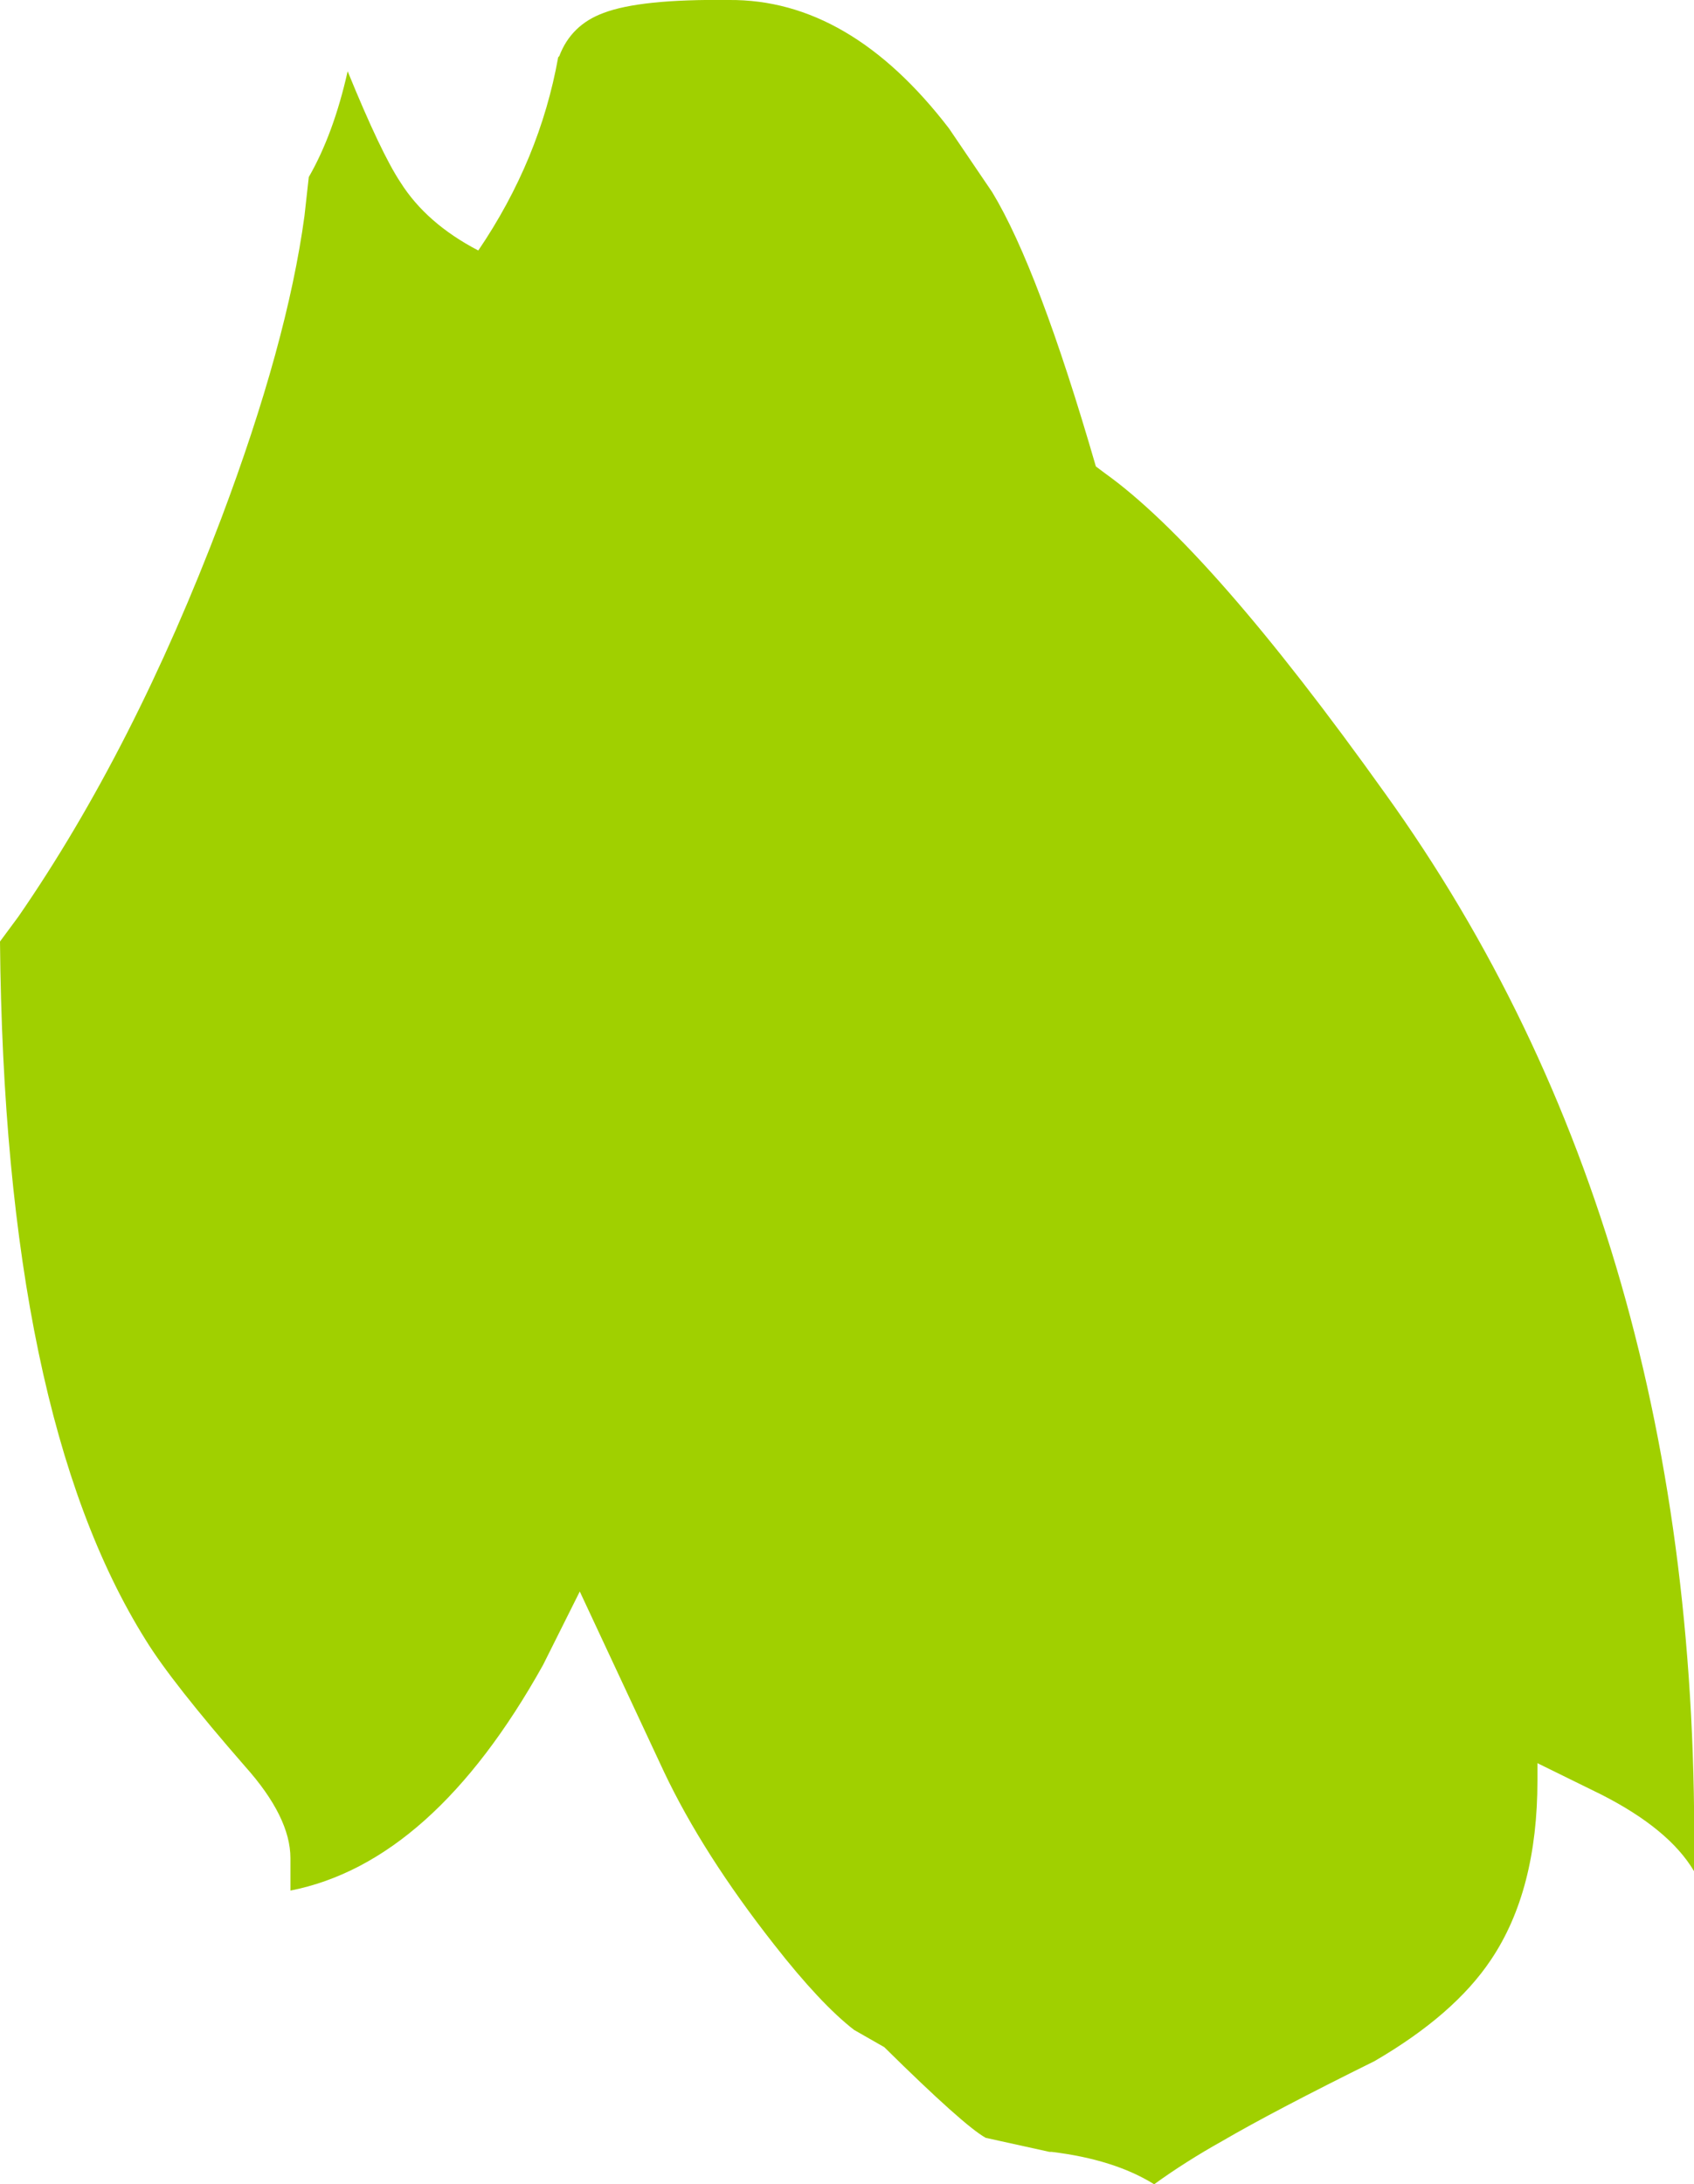 <?xml version="1.0" encoding="UTF-8" standalone="no"?>
<svg xmlns:xlink="http://www.w3.org/1999/xlink" height="101.15px" width="78.45px" xmlns="http://www.w3.org/2000/svg">
  <g transform="matrix(1.0, 0.0, 0.0, 1.0, -84.65, -56.9)">
    <path d="M112.6 57.5 Q114.3 56.85 118.4 56.9 124.0 56.85 128.6 62.85 L130.6 65.8 Q132.75 69.35 135.4 78.5 L135.8 78.8 Q140.7 82.3 148.8 93.65 163.5 114.1 163.1 143.55 161.95 141.6 158.8 140.0 L155.85 138.55 155.85 139.35 Q155.85 144.45 153.7 147.65 152.0 150.2 148.3 152.35 143.65 154.65 141.25 156.05 139.55 157.0 138.1 158.05 136.25 156.9 133.35 156.55 L133.25 156.55 130.3 155.9 Q129.3 155.35 125.6 151.7 L124.2 150.9 Q122.65 149.7 120.5 146.95 117.2 142.75 115.4 138.95 L111.5 130.6 109.8 134.0 Q104.7 143.15 98.1 144.45 L98.1 142.95 Q98.1 141.05 96.0 138.7 92.6 134.8 91.4 132.85 84.85 122.4 84.65 100.5 L85.5 99.35 Q90.85 91.6 94.9 80.9 97.95 72.8 98.75 66.9 L98.95 65.1 Q100.1 63.1 100.75 60.2 102.3 64.0 103.2 65.35 104.4 67.25 106.8 68.5 109.65 64.3 110.5 59.55 L110.55 59.5 Q111.1 58.05 112.6 57.5" fill="#a0d000" fill-rule="evenodd" stroke="none"/>
  </g>
</svg>
